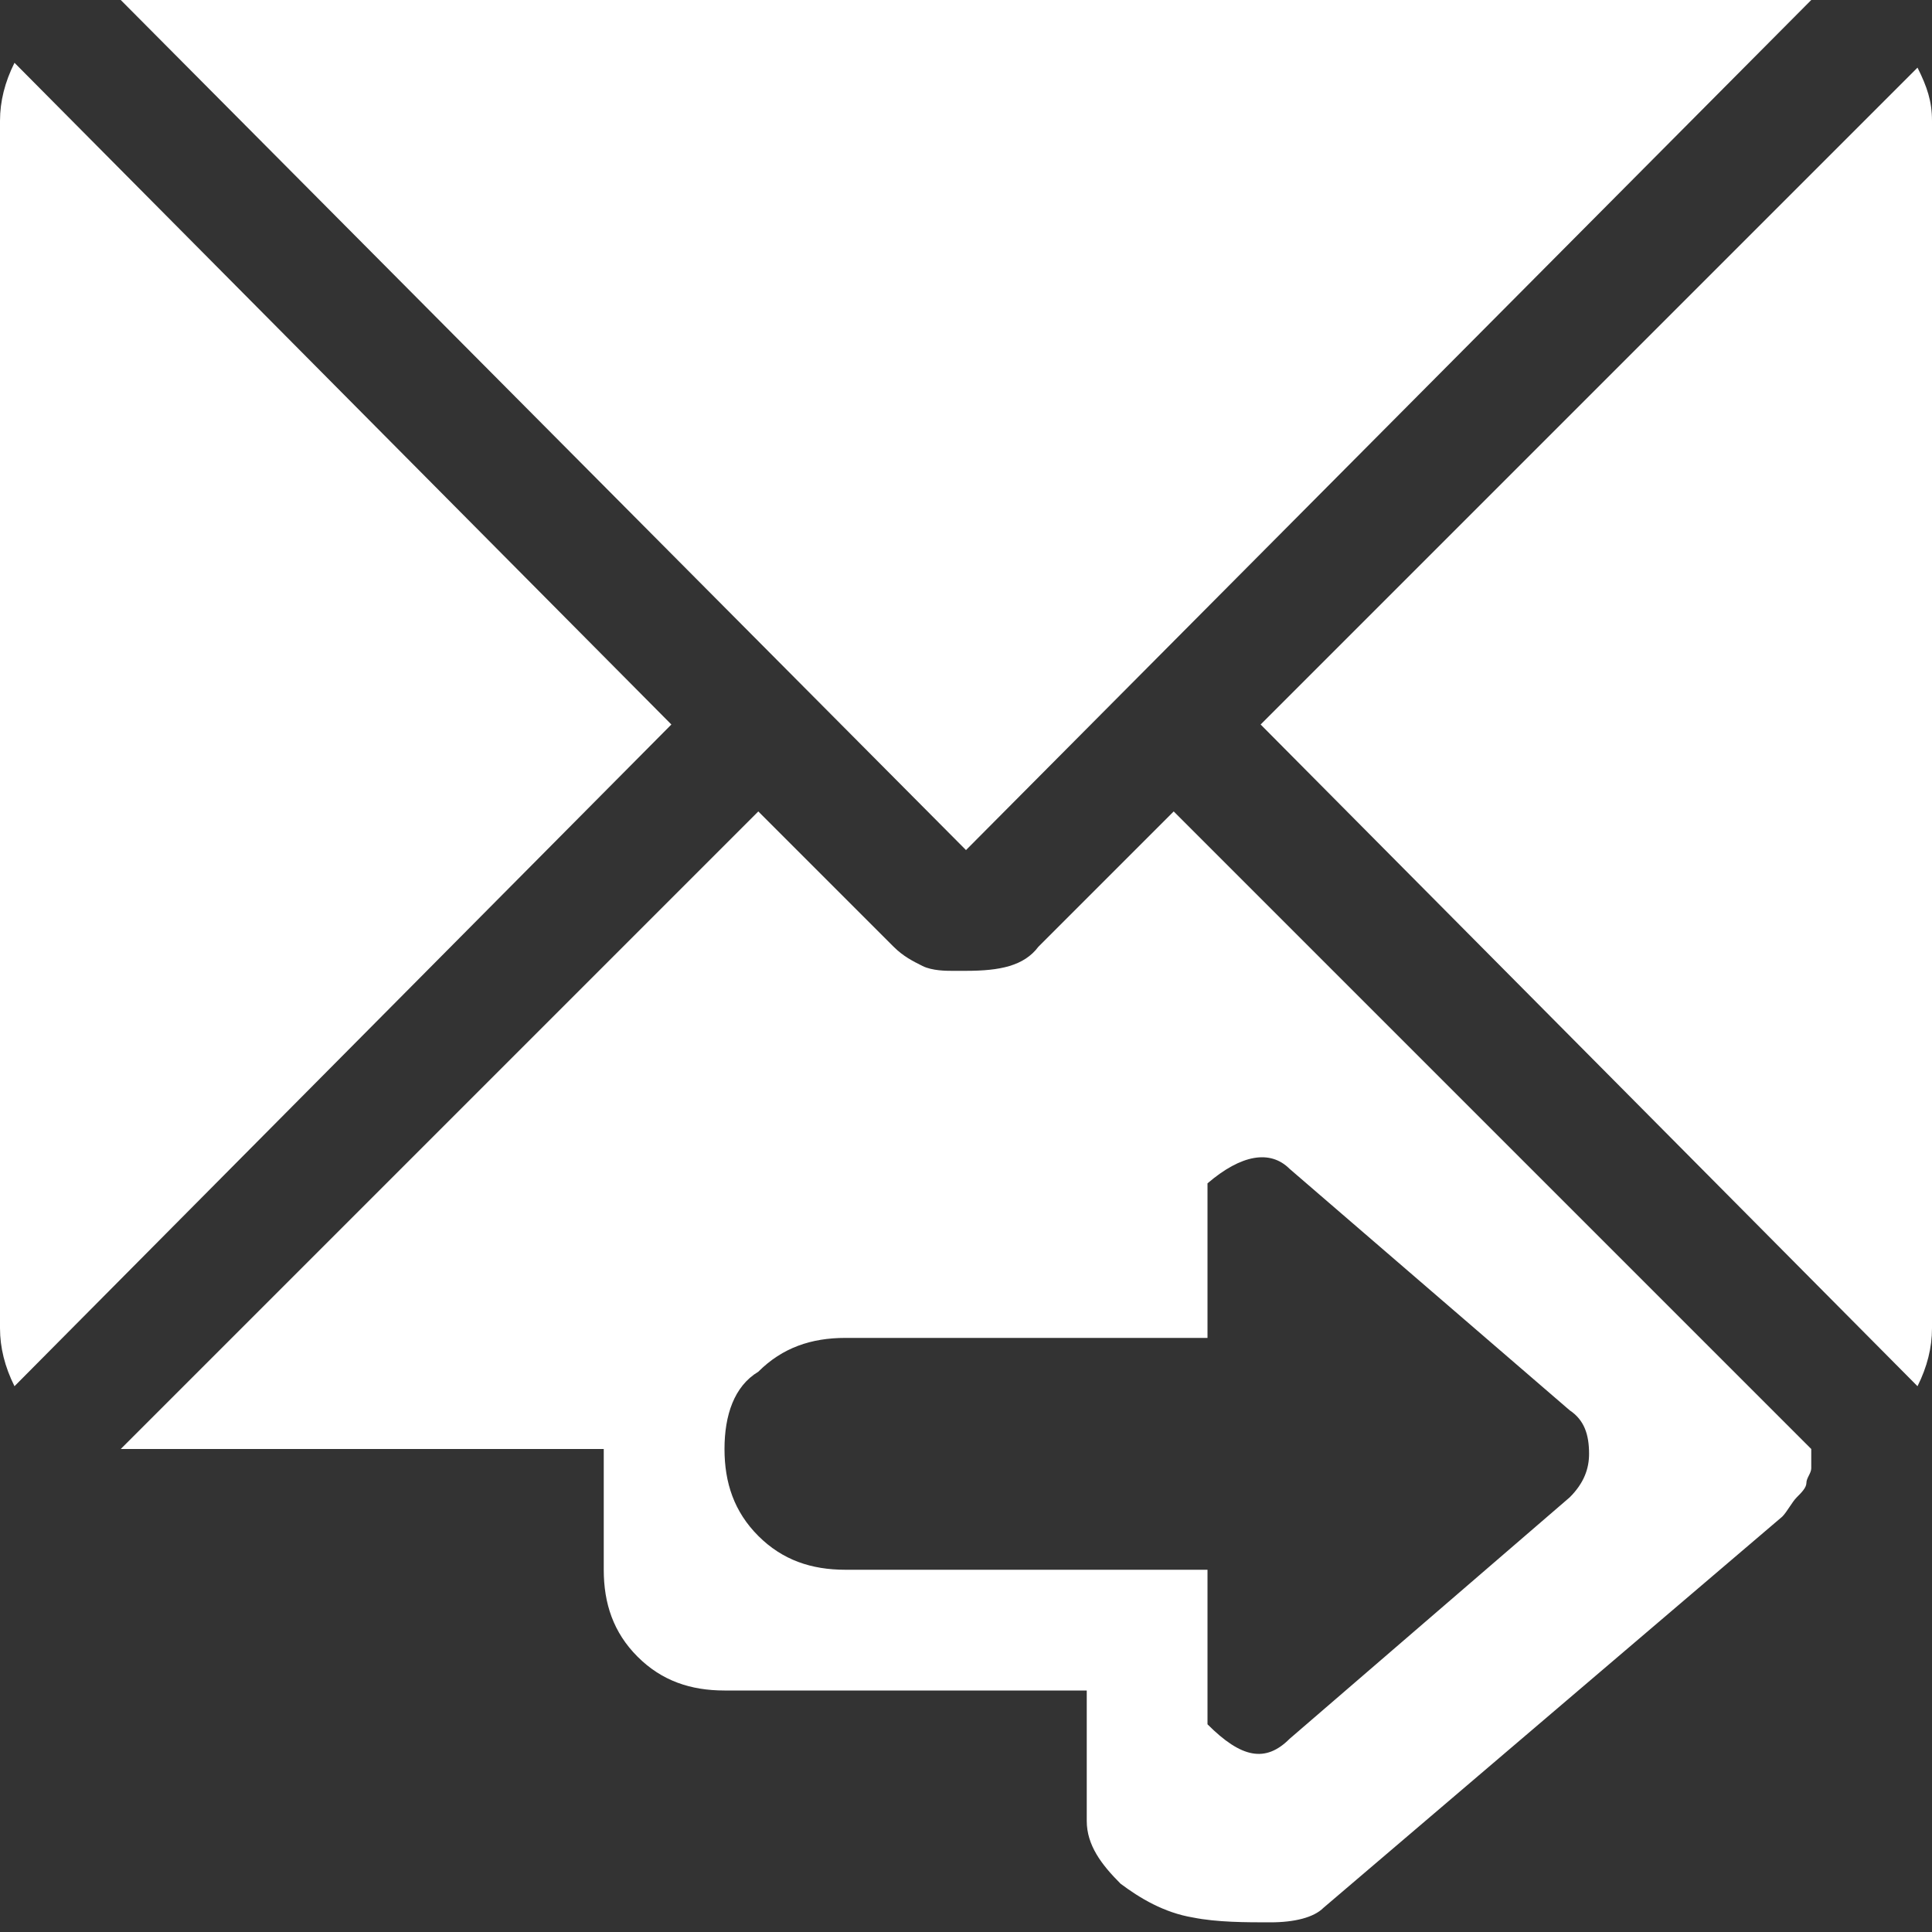 <?xml version="1.0" encoding="utf-8"?>
<!-- Generator: Adobe Illustrator 19.1.1, SVG Export Plug-In . SVG Version: 6.00 Build 0)  -->
<svg version="1.1" id="Calque_1" xmlns="http://www.w3.org/2000/svg" xmlns:xlink="http://www.w3.org/1999/xlink" x="0px" y="0px"
	 viewBox="0 0 40 40" style="enable-background:new 0 0 40 40;" xml:space="preserve">
<rect x="0" y="0" width="40" height="40" fill="#333333" stroke="none"/>
<style type="text/css">
	.st0{fill:#FFFFFF;}
</style>
<g id="IconContact">
	<path class="st0" d="M0.3,28.7C0.1,28.3,0,27.9,0,27.5v-25c0-0.4,0.1-0.8,0.3-1.2L13.9,15L0.3,28.7z M2.5,0L2.5,0h35h0L20,17.6
		L2.5,0z M18.5,19.6c0.2,0.2,0.4,0.3,0.6,0.4c0.2,0.1,0.5,0.1,0.6,0.1H20c0.7,0,1.2-0.1,1.5-0.5l2.8-2.8L37.5,30h0
		c0,0.1,0,0.2,0,0.2c0,0.1,0,0.1,0,0.2c0,0.1-0.1,0.2-0.1,0.3c0,0.1-0.1,0.2-0.2,0.3c-0.1,0.1-0.2,0.3-0.3,0.4l-9.5,8.1
		c-0.2,0.2-0.6,0.3-1.1,0.3c-0.5,0-1.1,0-1.6-0.1c-0.6-0.1-1.1-0.4-1.5-0.7c-0.4-0.4-0.7-0.8-0.7-1.3V35H15c-0.7,0-1.3-0.2-1.8-0.7
		c-0.5-0.5-0.7-1.1-0.7-1.8V30h-10h0l13.2-13.2L18.5,19.6z M17.5,32.5H25v3.2c0.7,0.7,1.2,0.8,1.7,0.3l5.8-5
		c0.3-0.3,0.4-0.6,0.4-0.9c0-0.4-0.1-0.7-0.4-0.9l-5.8-5c-0.4-0.4-1-0.3-1.7,0.3v3.2h-7.5c-0.7,0-1.3,0.2-1.8,0.7
		C15.2,28.7,15,29.3,15,30c0,0.7,0.2,1.3,0.7,1.8C16.2,32.3,16.8,32.5,17.5,32.5z M39.7,28.7L26.1,15L39.7,1.4
		C39.9,1.8,40,2.1,40,2.5v25C40,27.9,39.9,28.3,39.7,28.7z"/>
</g>
</svg>
